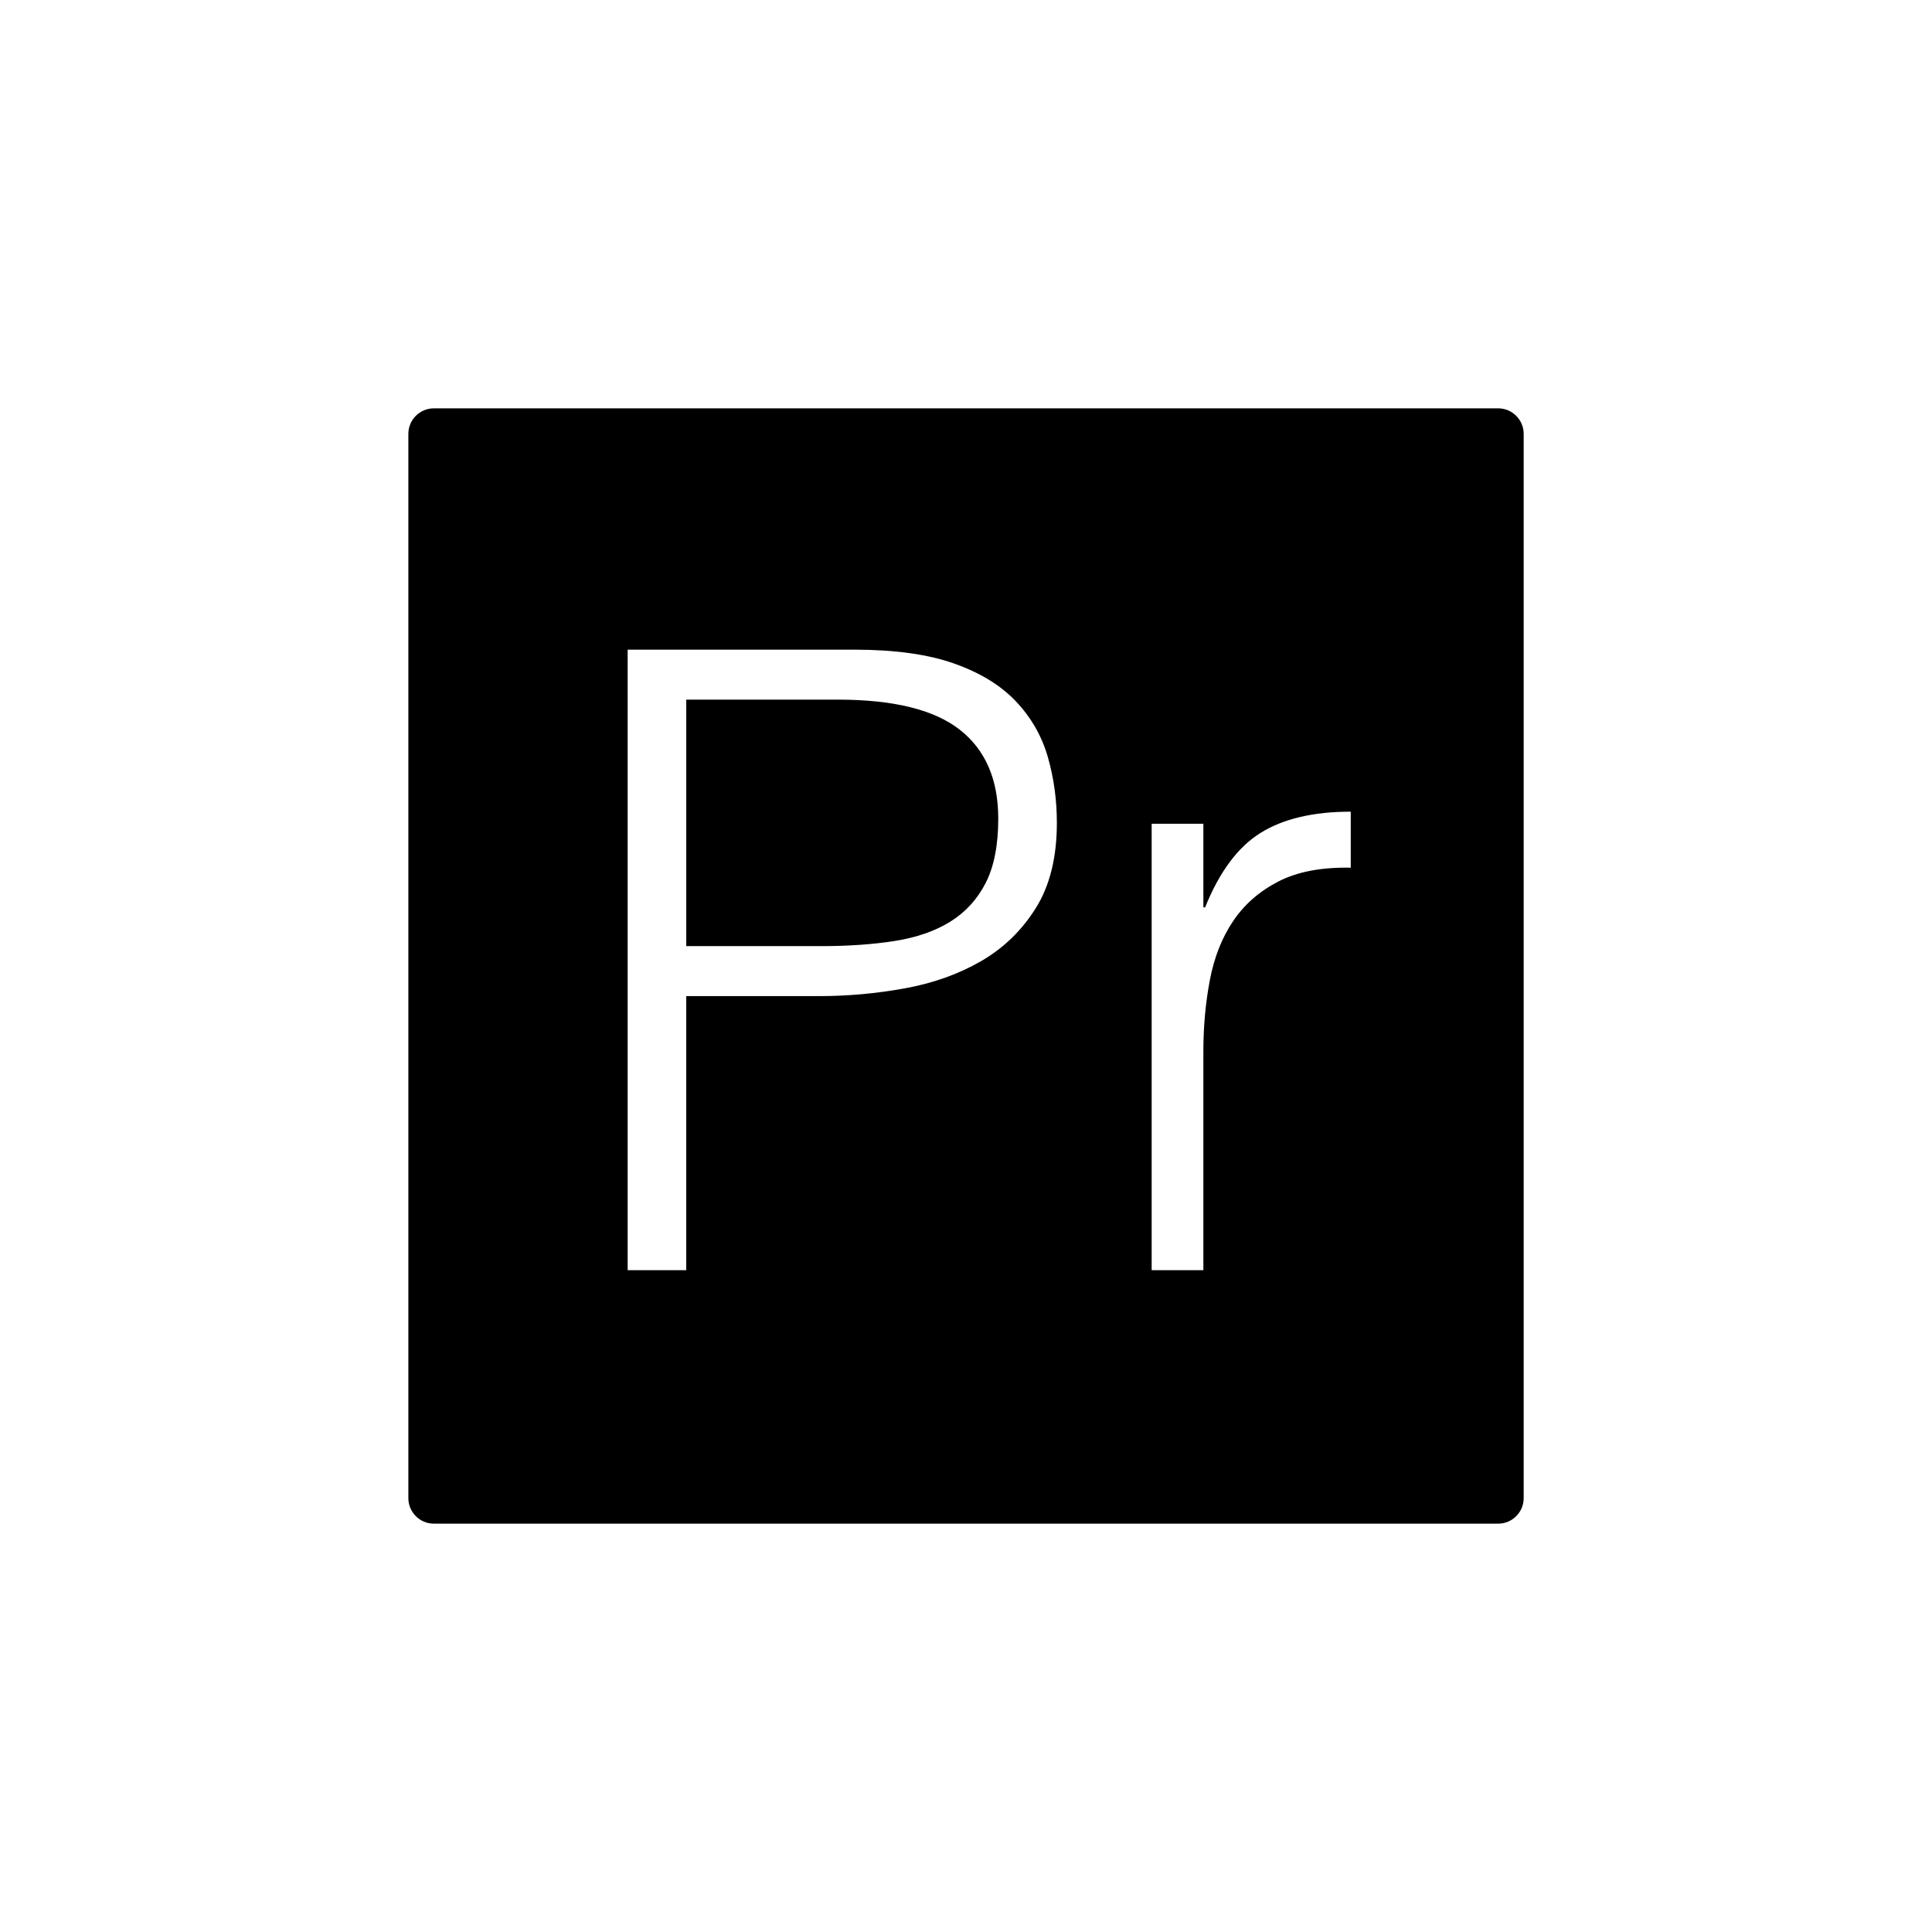 <?xml version="1.0" encoding="UTF-8"?>
<svg width="752pt" height="752pt" version="1.1" viewBox="0 0 752 752" xmlns="http://www.w3.org/2000/svg">
 <path d="m168.88 158.94c-5.484 0-9.934 4.453-9.934 9.934v414.25c0 5.484 4.453 9.938 9.934 9.938h414.25c5.484 0 9.938-4.453 9.938-9.938v-414.25c0-5.484-4.453-9.938-9.938-9.938h-414.25zm75.426 93.93h88.223c15.656 0 28.574 1.785 38.75 5.367 10.172 3.574 18.223 8.5 24.152 14.762 5.926 6.262 10.062 13.473 12.414 21.633 2.348 8.164 3.523 16.723 3.523 25.668 0 13.422-2.746 24.484-8.227 33.207-5.473 8.723-12.578 15.594-21.301 20.625-8.719 5.035-18.613 8.562-29.68 10.574-11.074 2.012-22.203 3.016-33.383 3.016h-51.66v106.68h-22.812zm22.812 19.449v95.949h52.336c10.73 0 20.352-0.672 28.848-2.016 8.5-1.34 15.707-3.856 21.637-7.543 5.926-3.688 10.508-8.723 13.754-15.098 3.242-6.375 4.863-14.703 4.863-24.992 0-15.207-4.973-26.723-14.926-34.547-9.953-7.828-25.777-11.75-47.469-11.75h-59.043zm258.64 43.613v21.805c-11.402-0.227-20.797 1.574-28.172 5.375-7.383 3.797-13.262 8.941-17.621 15.426-4.363 6.488-7.379 14.145-9.055 22.977-1.676 8.832-2.516 18.059-2.516 27.676v85.207h-20.129v-173.76h20.129v32.539h0.672c5.594-13.867 12.805-23.543 21.637-29.016 8.832-5.481 20.52-8.227 35.055-8.227z"/>
</svg>
